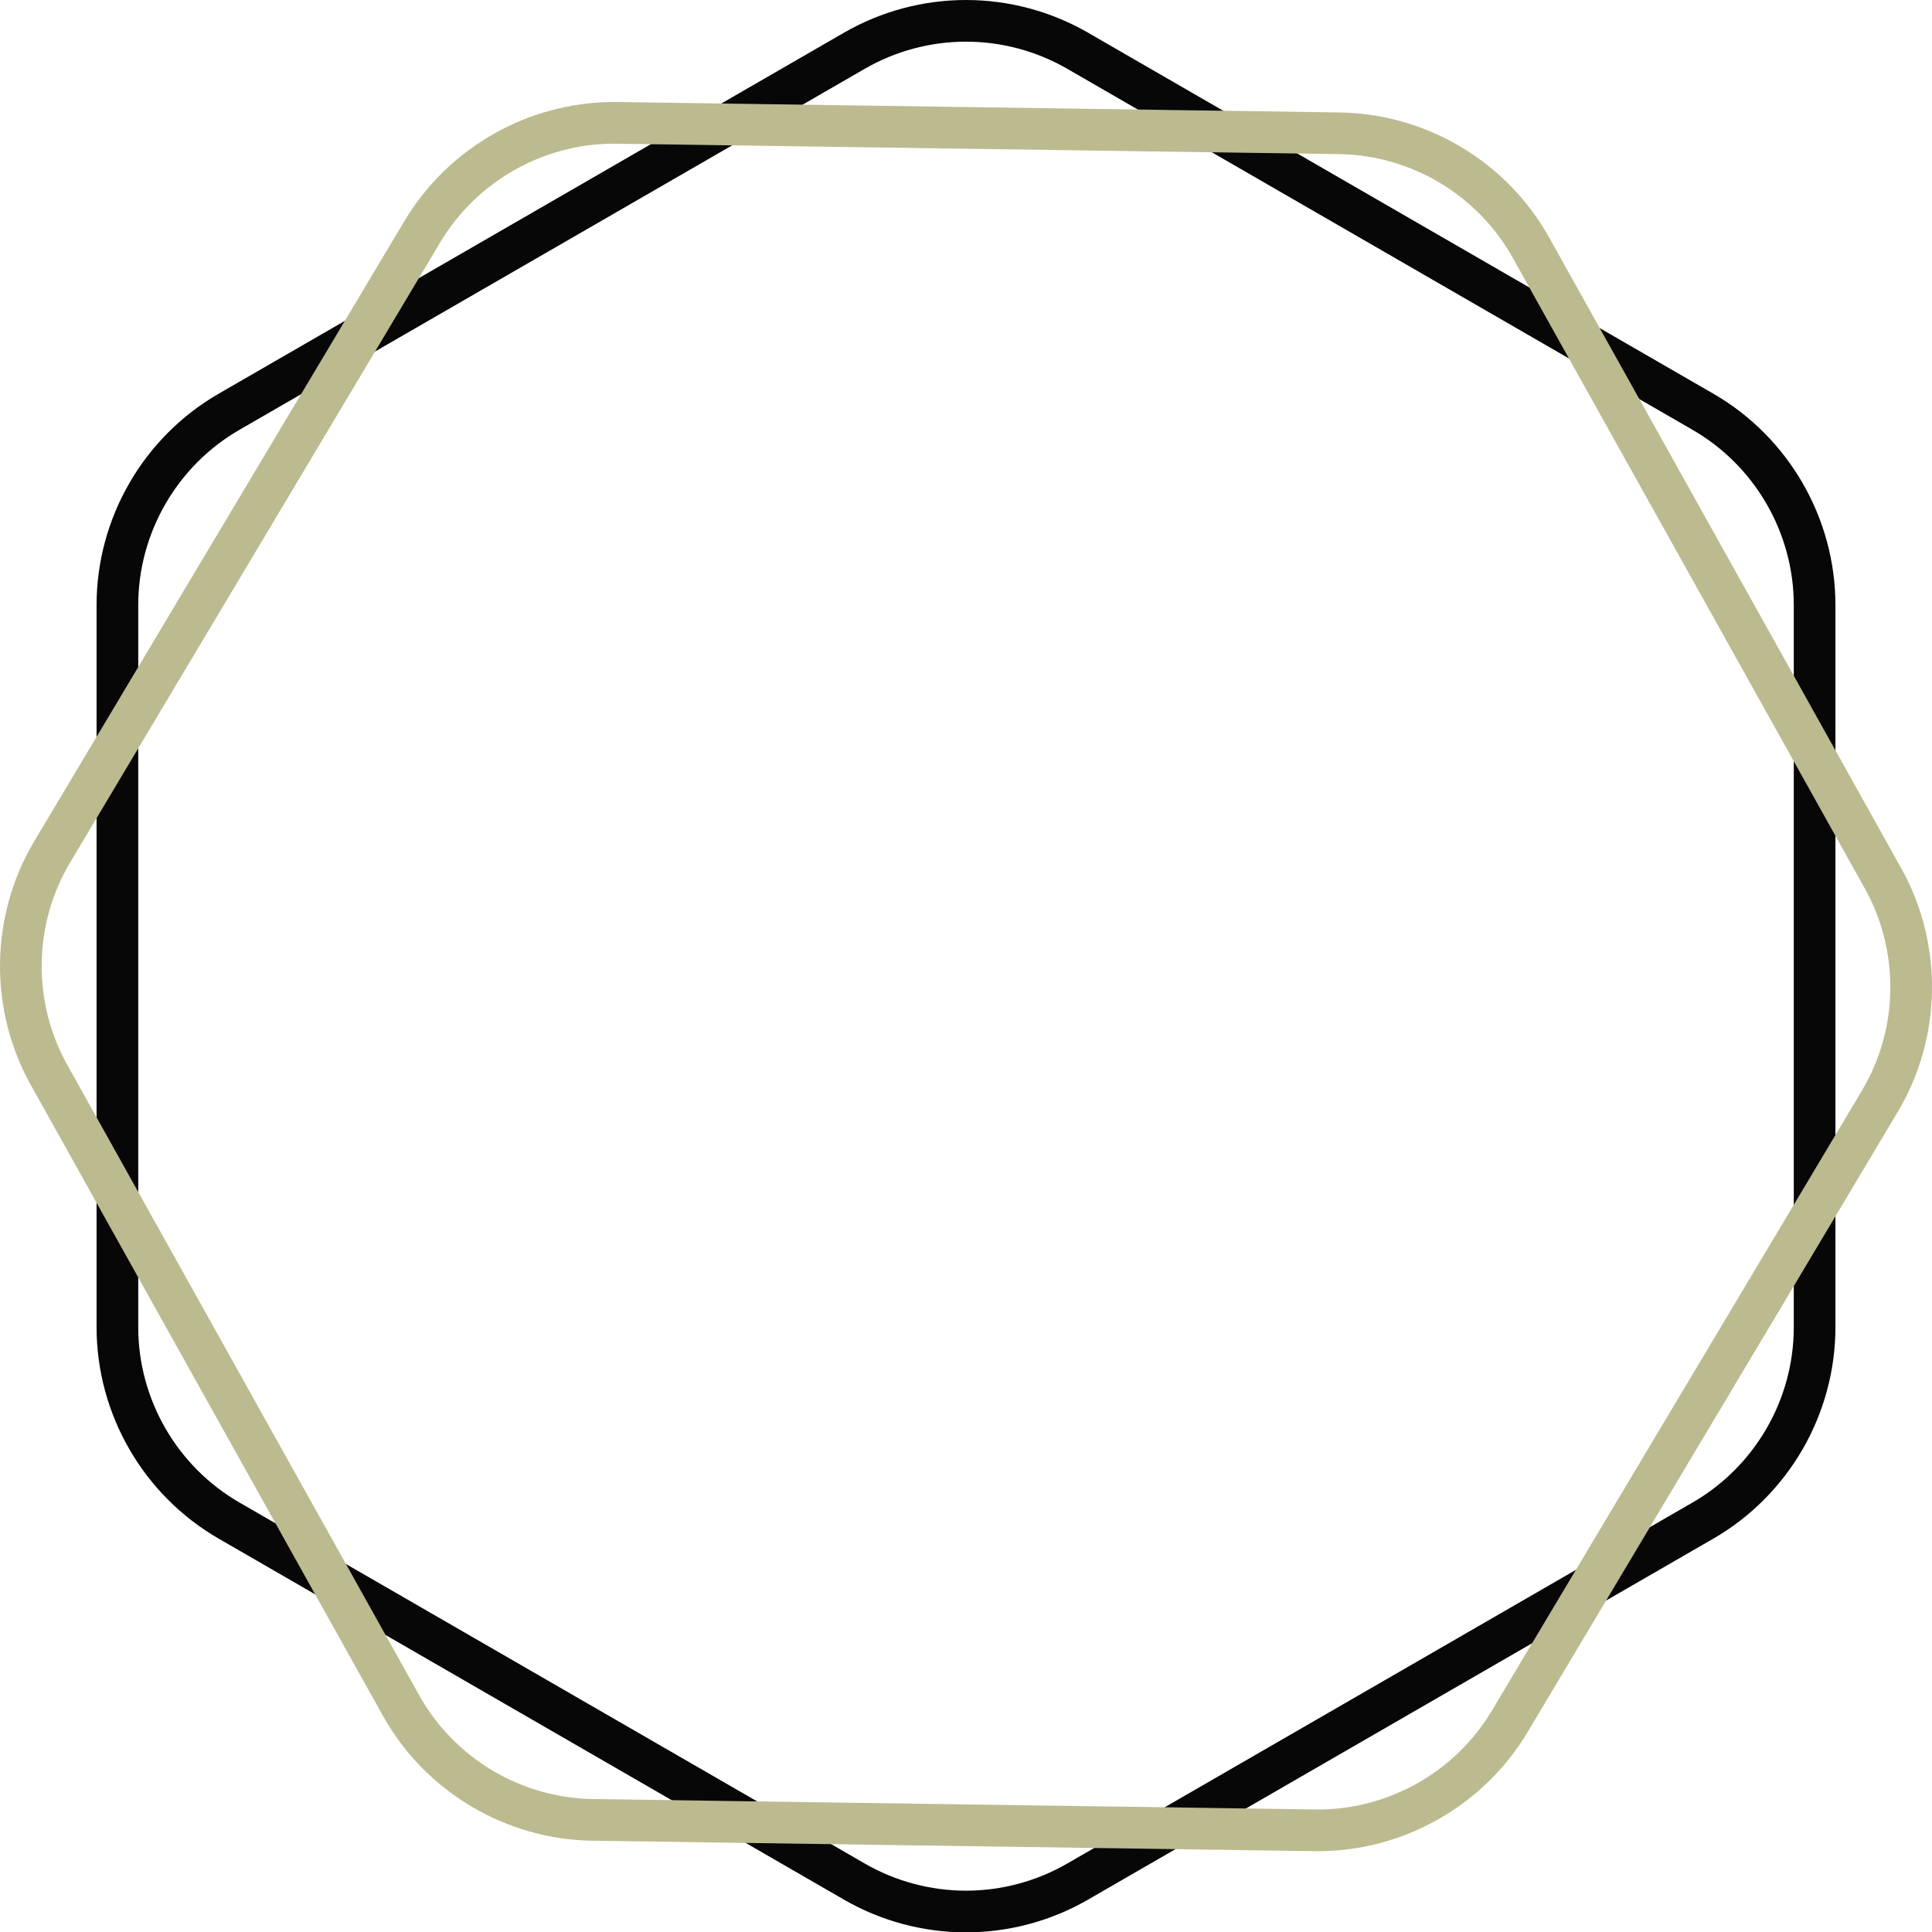 <svg version="1.1" id="图层_1" x="0px" y="0px" width="200px" height="200.036px" viewBox="0 0 200 200.036" enable-background="new 0 0 200 200.036" xml:space="preserve" xmlns="http://www.w3.org/2000/svg" xmlns:xlink="http://www.w3.org/1999/xlink" xmlns:xml="http://www.w3.org/XML/1998/namespace">
  <path fill="#070707" d="M100,200.036c-4.43,0-8.799-1.17-12.634-3.386l-64.737-37.375c-7.791-4.498-12.632-12.883-12.632-21.882
	V62.642c0-8.999,4.841-17.384,12.632-21.881L87.367,3.385C91.202,1.17,95.571,0,100,0c4.43,0,8.799,1.17,12.634,3.385l64.737,37.375
	c7.791,4.498,12.632,12.883,12.632,21.881v74.752c0,8.999-4.841,17.384-12.632,21.882l-64.737,37.375
	C108.799,198.866,104.43,200.036,100,200.036z M100,4.313c-3.674,0-7.296,0.971-10.478,2.807L24.786,44.495
	c-6.461,3.73-10.475,10.684-10.475,18.146v74.752c0,7.464,4.014,14.417,10.475,18.146l64.737,37.375
	c3.182,1.836,6.804,2.808,10.478,2.808s7.296-0.972,10.478-2.808l64.736-37.375c6.462-3.729,10.477-10.684,10.477-18.146V62.642
	c0-7.463-4.015-14.417-10.477-18.146L110.479,7.12C107.296,5.284,103.674,4.313,100,4.313z" class="color c1"/>
  <path fill="#BCBA8F" d="M136.439,191.633L136.439,191.633l-0.371-0.002l-74.743-1.08c-8.996-0.131-17.308-5.094-21.693-12.951
	l-36.437-65.27c-4.387-7.857-4.246-17.54,0.363-25.266l38.31-64.188c4.535-7.598,12.849-12.318,21.697-12.318l0.367,0.002
	l74.743,1.081c8.996,0.13,17.31,5.093,21.694,12.95l36.436,65.271c4.387,7.857,4.248,17.538-0.363,25.262l-38.31,64.188
	C153.6,186.913,145.287,191.633,136.439,191.633z M63.565,14.872c-7.339,0-14.232,3.915-17.993,10.216L7.263,89.276
	c-3.824,6.407-3.939,14.436-0.303,20.951l36.437,65.271c3.637,6.517,10.53,10.631,17.991,10.738l75.051,1.083
	c7.336,0,14.229-3.913,17.987-10.215l38.312-64.188c3.824-6.406,3.938-14.436,0.302-20.952l-36.437-65.271
	c-3.637-6.516-10.53-10.631-17.99-10.739L63.565,14.872z" class="color c2"/>
</svg>